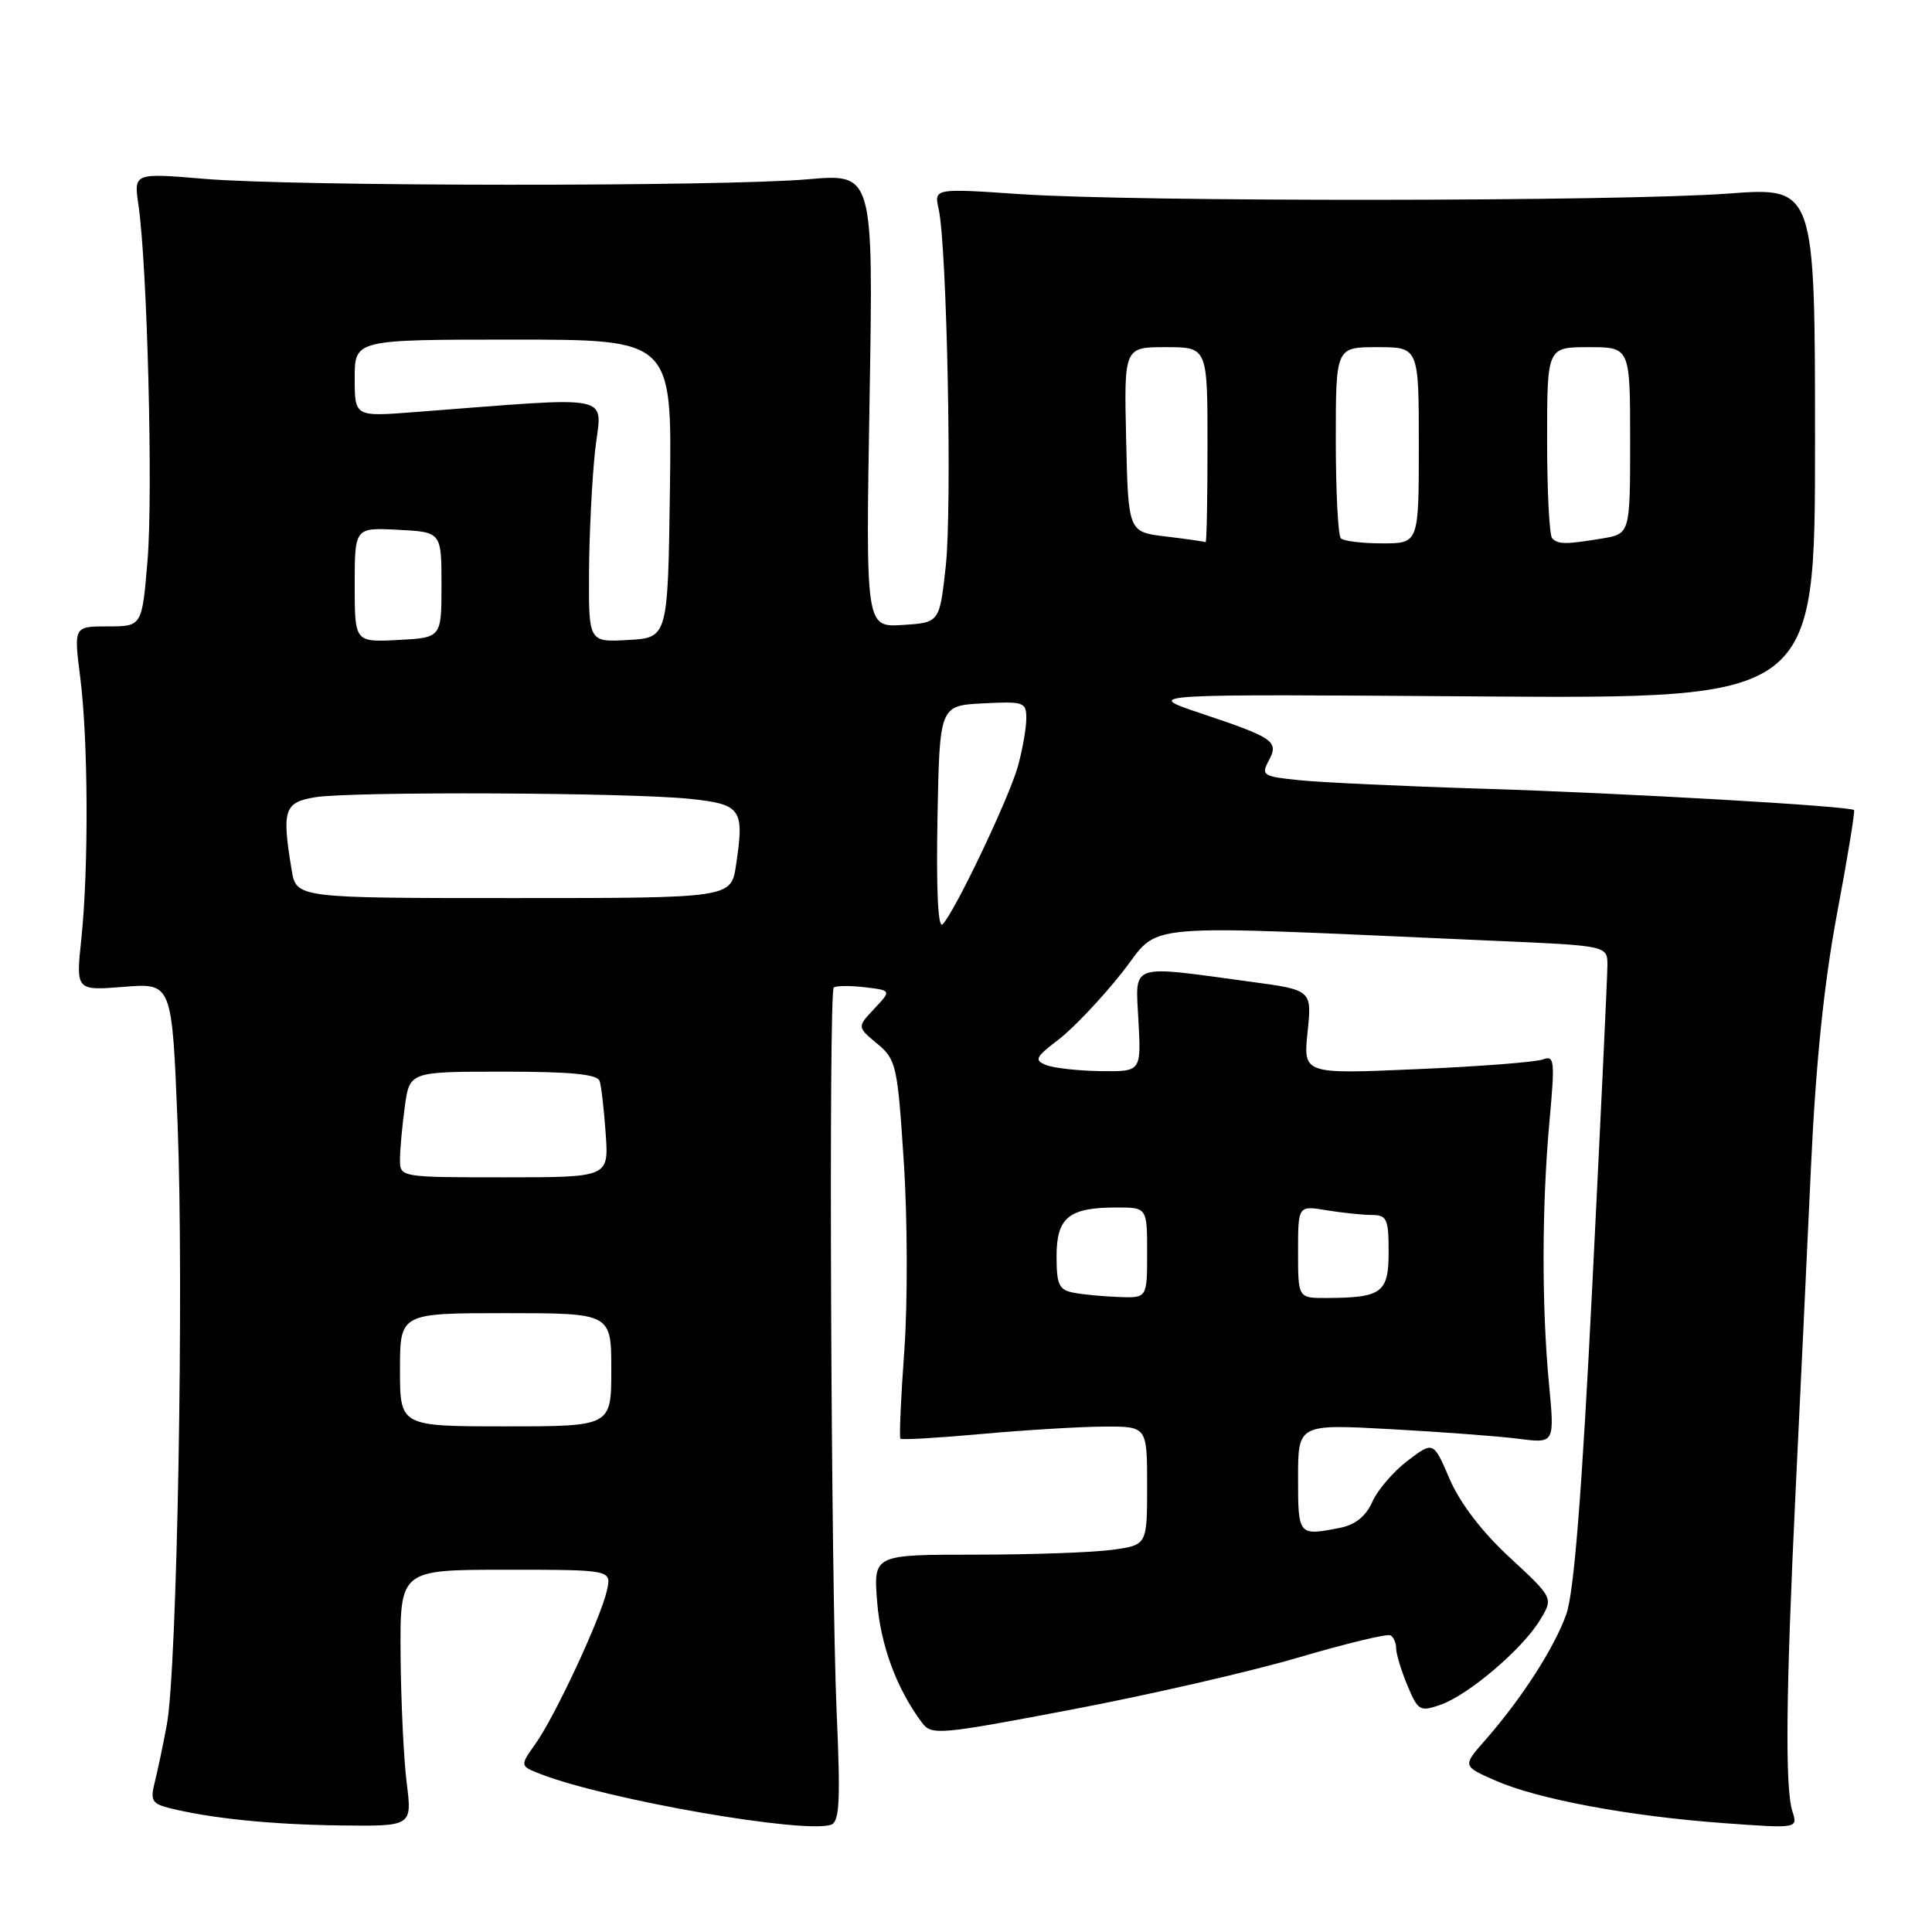 <?xml version="1.0" encoding="UTF-8" standalone="no"?>
<!DOCTYPE svg PUBLIC "-//W3C//DTD SVG 1.1//EN" "http://www.w3.org/Graphics/SVG/1.1/DTD/svg11.dtd" >
<svg xmlns="http://www.w3.org/2000/svg" xmlns:xlink="http://www.w3.org/1999/xlink" version="1.1" viewBox="0 0 256 256">
 <g >
 <path fill="currentColor"
d=" M 53.89 236.25 C 53.49 233.09 53.13 225.44 53.08 219.25 C 53.00 208.00 53.00 208.00 67.02 208.00 C 81.04 208.00 81.04 208.00 80.42 210.75 C 79.60 214.43 73.54 227.44 70.94 231.08 C 68.87 234.00 68.87 234.00 71.68 235.09 C 80.51 238.50 106.78 243.06 110.16 241.77 C 111.24 241.36 111.38 238.45 110.86 226.88 C 110.11 209.90 109.79 131.54 110.47 130.86 C 110.73 130.61 112.56 130.58 114.53 130.81 C 118.13 131.23 118.13 131.23 115.85 133.66 C 113.57 136.08 113.57 136.08 116.23 138.29 C 118.76 140.40 118.92 141.11 119.76 154.00 C 120.25 161.43 120.28 172.64 119.83 178.92 C 119.37 185.20 119.14 190.48 119.31 190.64 C 119.48 190.81 124.31 190.53 130.06 190.01 C 135.80 189.49 143.09 189.05 146.25 189.03 C 152.00 189.00 152.00 189.00 152.00 196.86 C 152.00 204.73 152.00 204.73 147.36 205.36 C 144.81 205.71 136.65 206.00 129.22 206.00 C 115.73 206.00 115.73 206.00 116.23 212.28 C 116.69 218.06 118.84 223.83 122.18 228.28 C 123.44 229.96 124.44 229.87 142.19 226.49 C 152.46 224.54 165.96 221.43 172.18 219.59 C 178.41 217.76 183.84 216.45 184.25 216.69 C 184.66 216.92 185.00 217.71 185.00 218.44 C 185.00 219.16 185.67 221.36 186.49 223.33 C 187.90 226.70 188.15 226.84 190.88 225.89 C 194.56 224.61 201.72 218.52 204.05 214.68 C 205.84 211.74 205.84 211.74 200.05 206.38 C 196.36 202.97 193.47 199.19 192.09 195.99 C 189.93 190.96 189.93 190.96 186.51 193.56 C 184.63 194.99 182.53 197.44 181.84 199.00 C 181.01 200.87 179.60 202.03 177.67 202.42 C 172.02 203.55 172.00 203.52 172.00 195.85 C 172.00 188.70 172.00 188.70 184.25 189.37 C 190.99 189.74 198.64 190.31 201.25 190.65 C 206.00 191.26 206.00 191.26 205.25 183.38 C 204.27 173.11 204.30 159.70 205.31 148.62 C 206.05 140.53 205.98 139.80 204.45 140.38 C 203.53 140.73 196.01 141.32 187.73 141.67 C 172.69 142.33 172.69 142.33 173.26 136.75 C 173.84 131.18 173.84 131.18 165.67 130.08 C 149.43 127.88 150.45 127.52 150.85 135.25 C 151.21 142.00 151.21 142.00 145.85 141.93 C 142.91 141.89 139.66 141.53 138.64 141.13 C 137.00 140.48 137.18 140.10 140.25 137.76 C 142.15 136.31 145.91 132.35 148.61 128.96 C 154.07 122.09 149.10 122.52 198.00 124.66 C 213.00 125.31 213.00 125.31 212.99 127.91 C 212.99 129.33 212.09 148.32 211.00 170.11 C 209.61 197.88 208.57 210.96 207.55 213.87 C 205.98 218.32 201.63 225.07 196.78 230.60 C 193.78 234.01 193.78 234.01 198.14 235.93 C 203.75 238.40 215.88 240.66 228.36 241.57 C 238.23 242.29 238.23 242.29 237.50 240.01 C 236.51 236.88 236.64 224.20 237.94 197.31 C 238.55 184.76 239.46 165.50 239.97 154.50 C 240.61 140.77 241.69 130.28 243.42 121.05 C 244.81 113.66 245.82 107.49 245.67 107.34 C 245.14 106.81 215.21 105.09 196.50 104.51 C 186.05 104.19 175.14 103.68 172.25 103.39 C 167.33 102.89 167.07 102.73 168.11 100.80 C 169.49 98.22 168.86 97.78 159.00 94.48 C 151.50 91.96 151.50 91.96 196.00 92.28 C 240.50 92.59 240.50 92.59 240.50 58.69 C 240.50 24.79 240.50 24.79 229.00 25.65 C 214.64 26.71 150.40 26.77 135.13 25.72 C 123.76 24.95 123.76 24.95 124.38 27.72 C 125.48 32.65 126.17 67.26 125.32 75.00 C 124.50 82.50 124.50 82.50 119.61 82.81 C 114.71 83.12 114.71 83.12 115.22 53.07 C 115.73 23.01 115.73 23.01 107.11 23.75 C 95.66 24.75 38.97 24.71 27.11 23.70 C 17.72 22.91 17.72 22.91 18.35 27.20 C 19.52 35.24 20.29 65.47 19.55 74.25 C 18.82 83.00 18.82 83.00 14.29 83.00 C 9.77 83.00 9.77 83.00 10.63 89.75 C 11.69 97.97 11.76 115.04 10.78 124.38 C 10.05 131.27 10.05 131.27 16.42 130.76 C 22.79 130.25 22.79 130.25 23.53 148.87 C 24.38 170.39 23.48 221.15 22.11 228.50 C 21.60 231.25 20.87 234.72 20.49 236.21 C 19.90 238.55 20.16 239.00 22.41 239.57 C 27.89 240.94 35.86 241.76 45.05 241.88 C 54.61 242.00 54.61 242.00 53.89 236.25 Z  M 53.00 181.50 C 53.00 174.00 53.00 174.00 67.00 174.00 C 81.00 174.00 81.00 174.00 81.00 181.50 C 81.00 189.00 81.00 189.00 67.00 189.00 C 53.00 189.00 53.00 189.00 53.00 181.50 Z  M 142.25 171.29 C 140.32 170.92 140.00 170.23 140.00 166.47 C 140.00 161.32 141.62 160.00 147.93 160.00 C 152.00 160.00 152.00 160.00 152.00 166.00 C 152.00 172.00 152.00 172.00 148.25 171.86 C 146.19 171.79 143.49 171.53 142.25 171.29 Z  M 172.00 165.87 C 172.00 159.74 172.00 159.74 175.75 160.36 C 177.81 160.70 180.51 160.98 181.75 160.99 C 183.77 161.00 184.00 161.49 184.00 165.88 C 184.00 171.31 183.12 171.96 175.75 171.99 C 172.00 172.00 172.00 172.00 172.00 165.87 Z  M 53.00 153.64 C 53.00 152.34 53.29 149.19 53.64 146.64 C 54.27 142.00 54.27 142.00 66.67 142.00 C 75.71 142.00 79.17 142.34 79.46 143.25 C 79.68 143.94 80.04 147.09 80.26 150.25 C 80.66 156.00 80.66 156.00 66.83 156.00 C 53.00 156.00 53.00 156.00 53.00 153.64 Z  M 124.22 108.48 C 124.50 93.50 124.50 93.50 130.25 93.20 C 135.67 92.92 136.00 93.03 135.99 95.20 C 135.99 96.47 135.49 99.30 134.89 101.50 C 133.73 105.69 126.54 120.79 124.90 122.48 C 124.29 123.10 124.05 117.98 124.22 108.48 Z  M 38.64 115.25 C 37.33 107.31 37.65 106.32 41.75 105.64 C 46.53 104.85 83.59 105.01 91.49 105.86 C 98.24 106.58 98.65 107.18 97.53 114.62 C 96.88 119.00 96.88 119.00 68.07 119.00 C 39.26 119.00 39.26 119.00 38.64 115.25 Z  M 47.00 77.50 C 47.00 69.90 47.00 69.90 52.75 70.20 C 58.50 70.50 58.50 70.50 58.50 77.50 C 58.50 84.50 58.50 84.50 52.75 84.80 C 47.00 85.10 47.00 85.10 47.00 77.50 Z  M 78.05 75.80 C 78.08 70.69 78.45 63.42 78.86 59.65 C 79.71 52.02 82.18 52.53 54.75 54.62 C 47.00 55.21 47.00 55.21 47.00 50.10 C 47.00 45.00 47.00 45.00 68.02 45.00 C 89.04 45.00 89.04 45.00 88.77 64.75 C 88.50 84.50 88.50 84.50 83.25 84.80 C 78.00 85.10 78.00 85.10 78.05 75.80 Z  M 154.50 71.09 C 149.50 70.50 149.50 70.50 149.22 58.25 C 148.94 46.00 148.94 46.00 154.47 46.00 C 160.00 46.00 160.00 46.00 160.00 59.00 C 160.00 66.15 159.89 71.93 159.75 71.84 C 159.61 71.76 157.25 71.42 154.50 71.09 Z  M 177.67 71.33 C 177.30 70.97 177.00 65.12 177.00 58.33 C 177.00 46.00 177.00 46.00 182.50 46.00 C 188.00 46.00 188.00 46.00 188.00 59.00 C 188.00 72.00 188.00 72.00 183.17 72.00 C 180.51 72.00 178.03 71.70 177.67 71.33 Z  M 205.67 71.33 C 205.30 70.97 205.00 65.12 205.00 58.33 C 205.00 46.00 205.00 46.00 210.50 46.00 C 216.00 46.00 216.00 46.00 216.00 58.37 C 216.00 70.74 216.00 70.74 212.25 71.36 C 207.45 72.15 206.48 72.15 205.67 71.33 Z "/>
</g>
</svg>